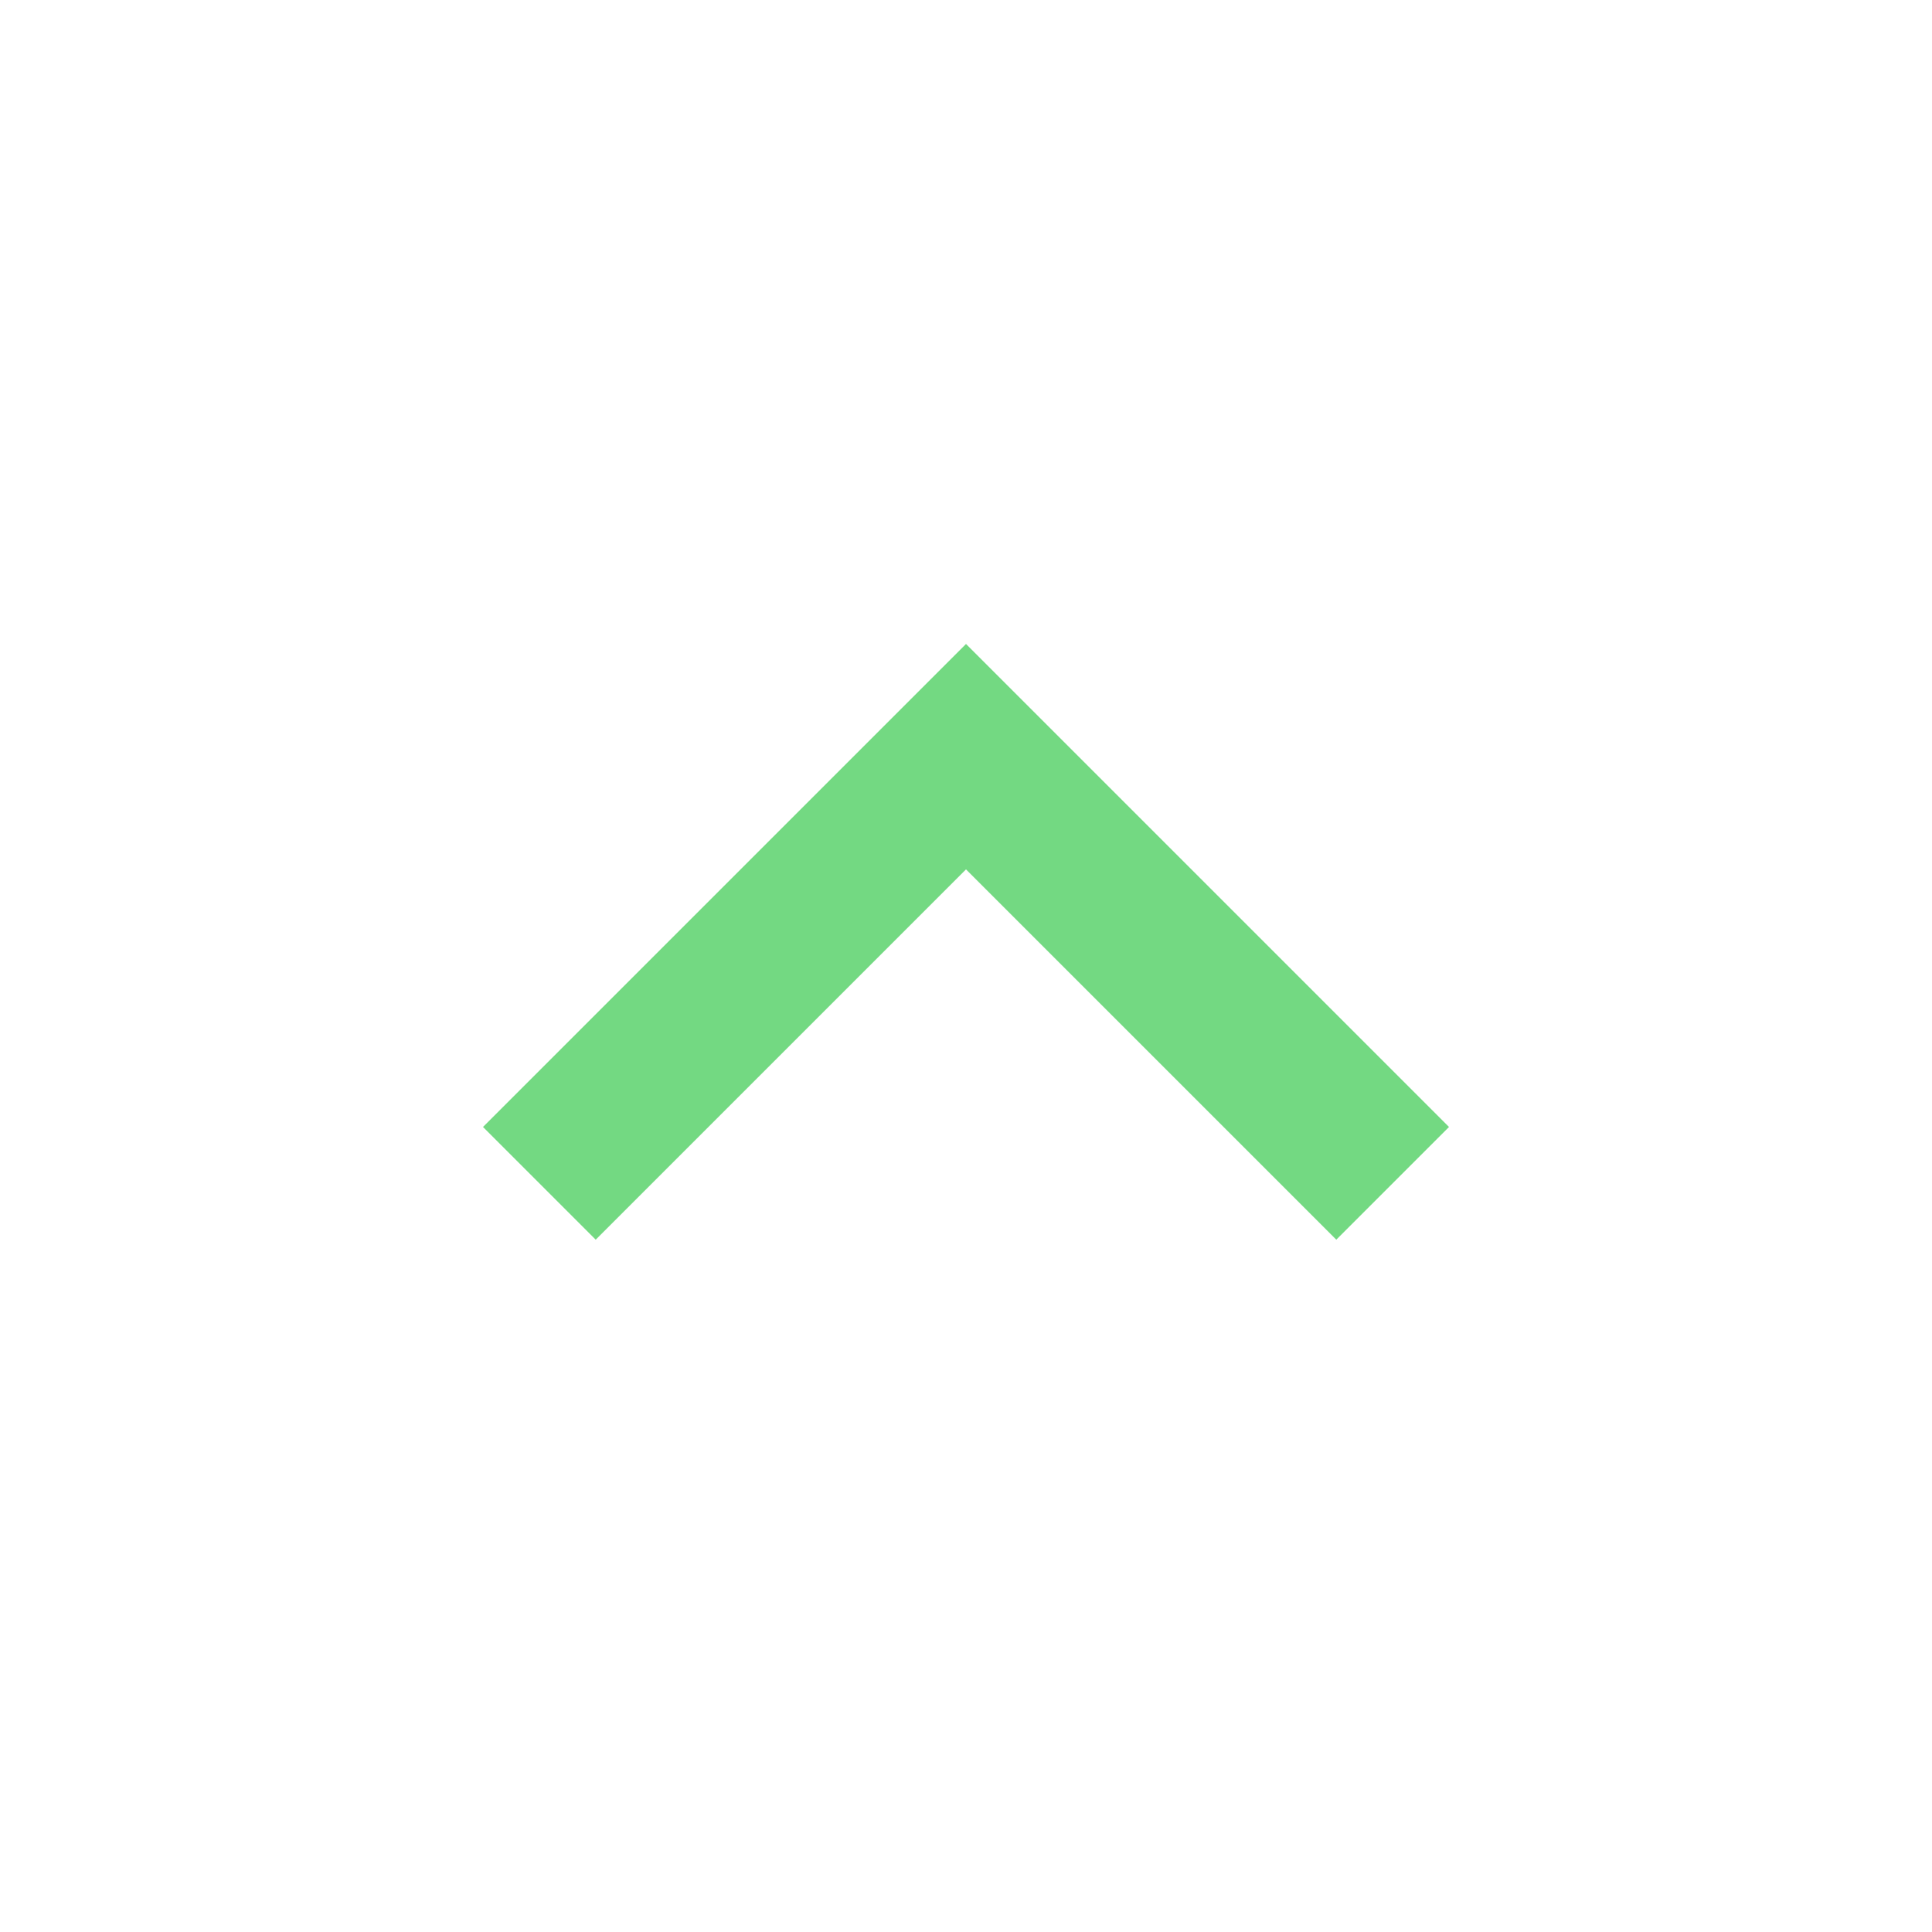 <svg width="32" height="32" viewBox="0 0 32 32" fill="none" xmlns="http://www.w3.org/2000/svg">
<path d="M16 10.666L24 18.666L22.133 20.533L16 14.4L9.867 20.533L8 18.666L16 10.666Z" fill="#73D982"/>
</svg>
